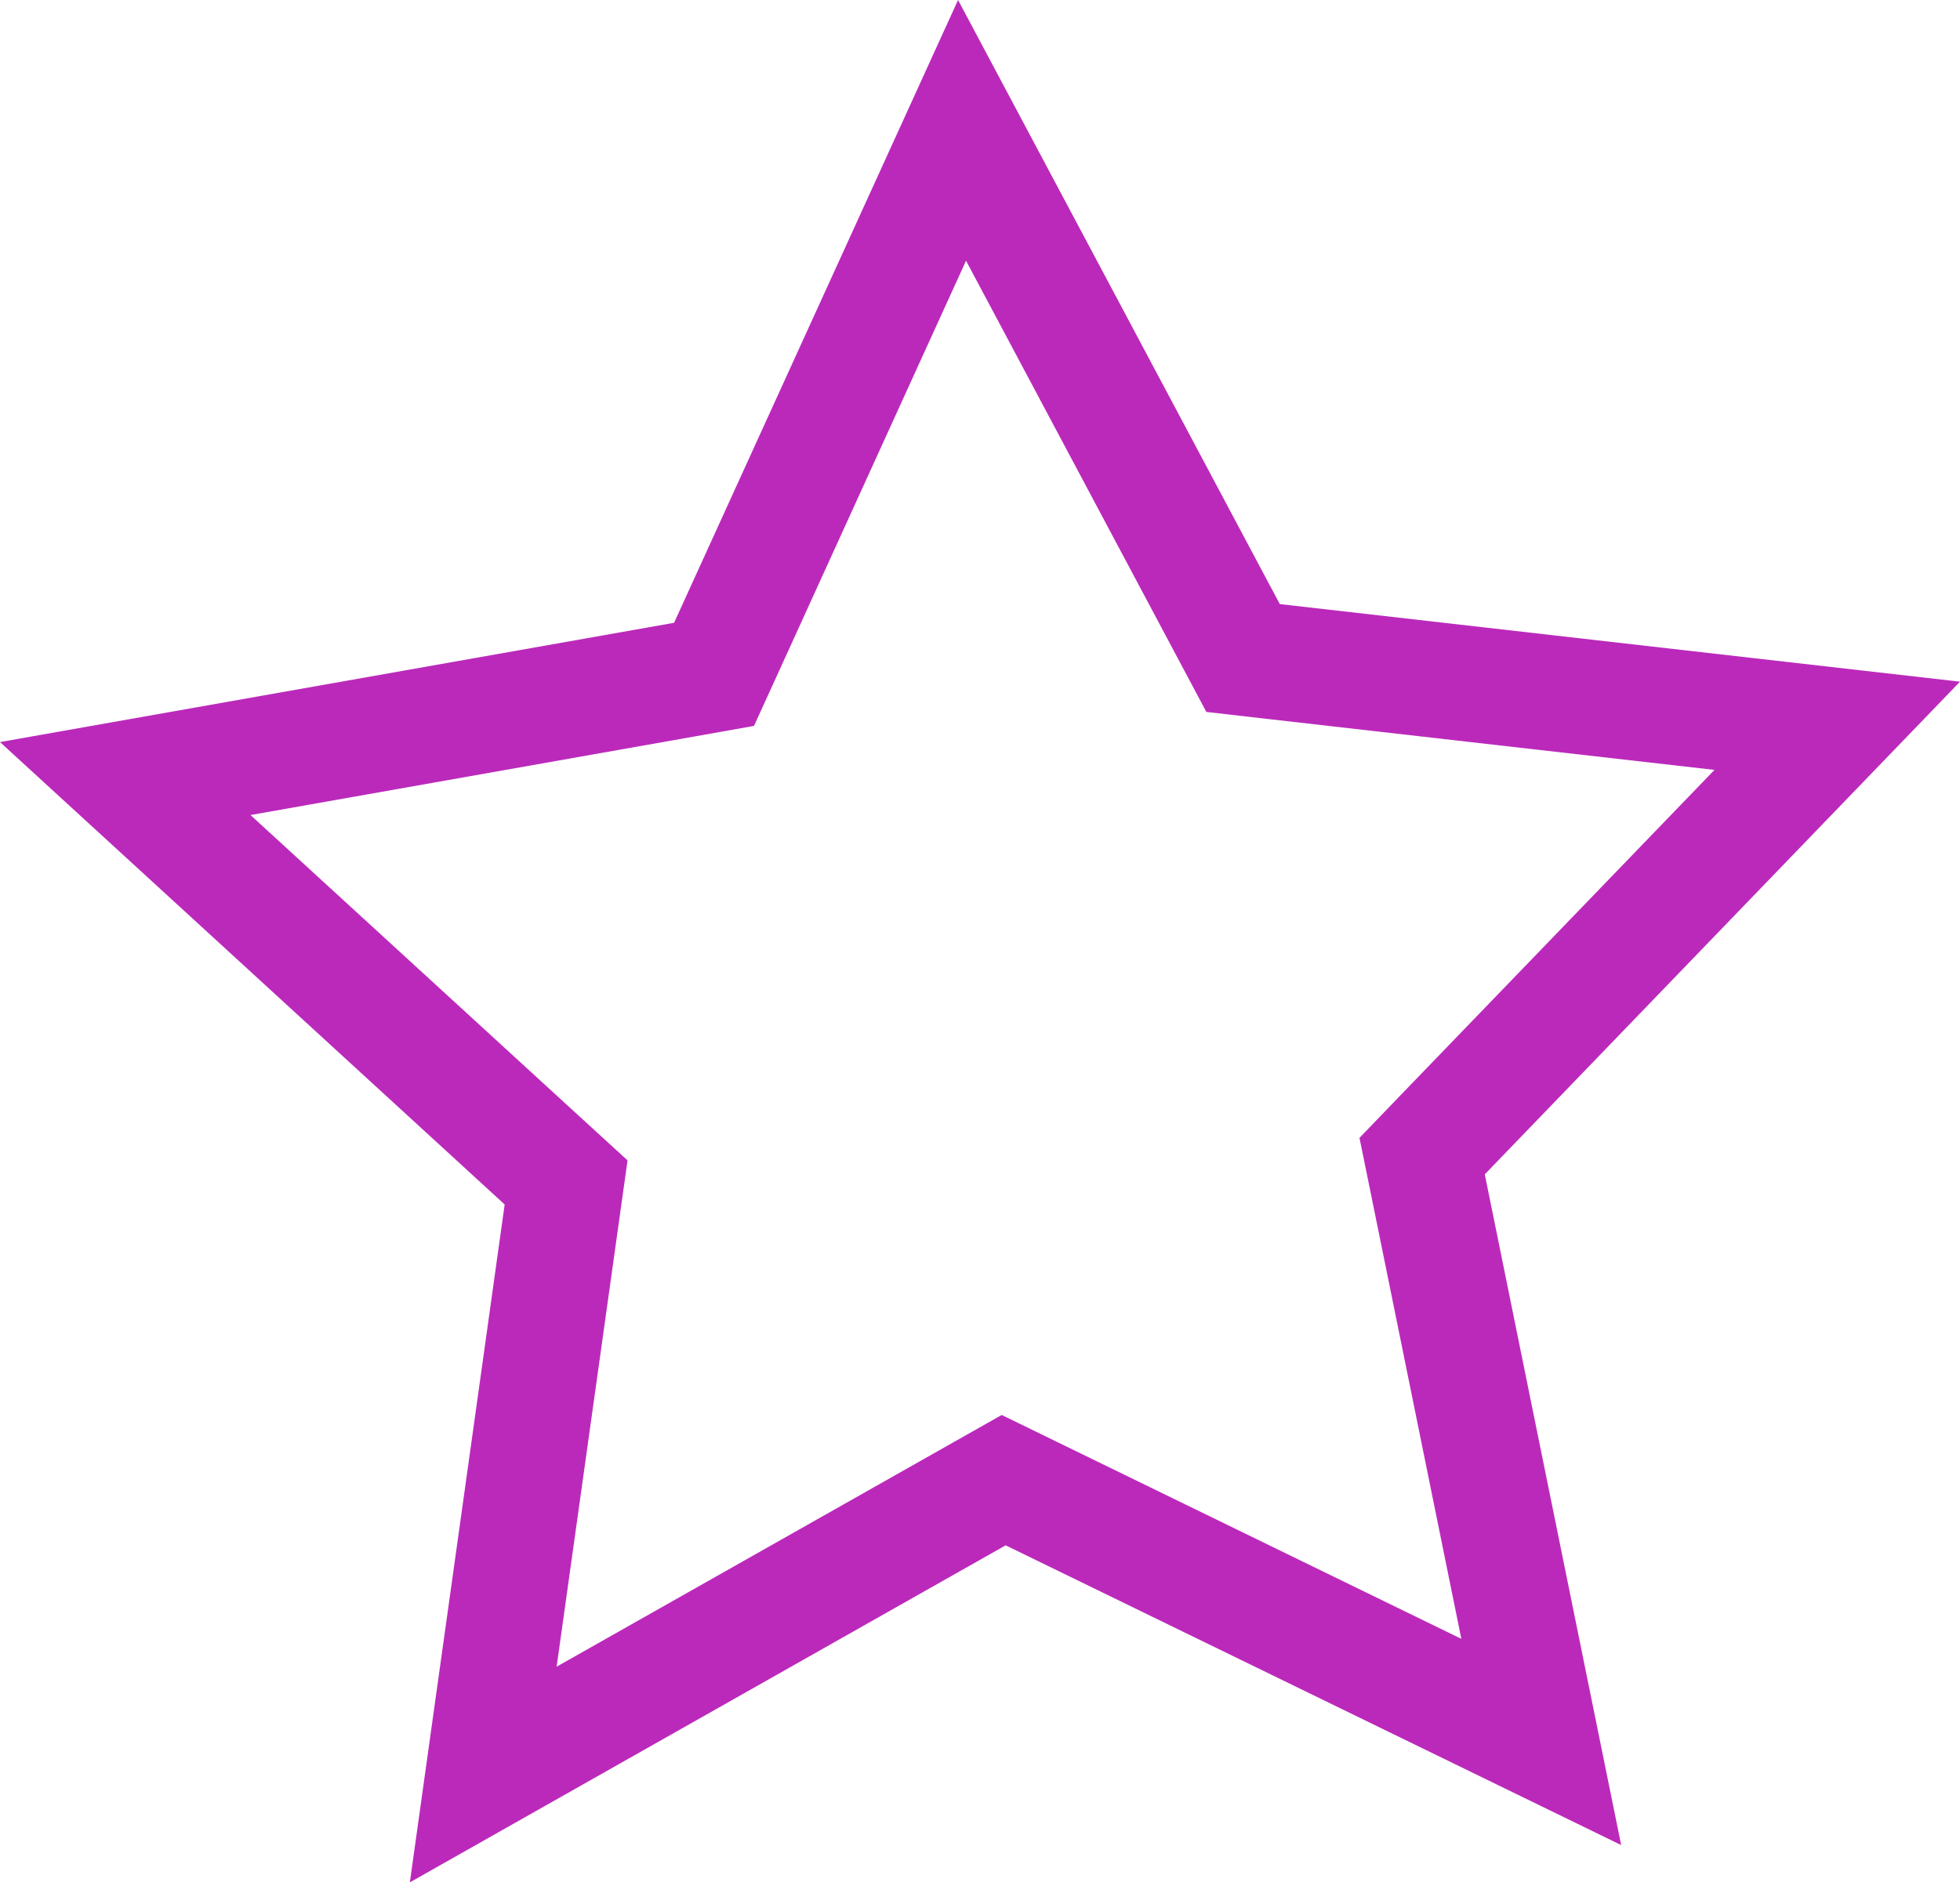 <svg xmlns="http://www.w3.org/2000/svg" width="16.972" height="16.303" viewBox="0 0 16.972 16.303">
  <g id="Trazado_74" data-name="Trazado 74" transform="translate(-769.407 -579.678)" fill="none" stroke-linecap="round" stroke-miterlimit="10">
    <path d="M775.244,585.072l2.459-5.394,2.786,5.233,5.89.671-4.116,4.267,1.182,5.809-5.33-2.6-5.16,2.919.822-5.871-4.371-4.005Z" stroke="none"/>
    <path d="M 777.772 581.936 L 776.154 585.487 L 775.936 585.965 L 775.418 586.057 L 771.576 586.737 L 774.453 589.373 L 774.841 589.728 L 774.768 590.249 L 774.227 594.113 L 777.623 592.192 L 778.081 591.933 L 778.553 592.163 L 782.061 593.872 L 781.284 590.048 L 781.179 589.533 L 781.544 589.154 L 784.253 586.346 L 780.376 585.904 L 779.853 585.844 L 779.606 585.38 L 777.772 581.936 M 777.703 579.678 L 780.489 584.91 L 786.379 585.582 L 782.264 589.849 L 783.445 595.658 L 778.115 593.062 L 772.956 595.981 L 773.777 590.11 L 769.407 586.105 L 775.244 585.072 L 777.703 579.678 Z" stroke="none" fill="#bb29bb"/>
  </g>
</svg>
